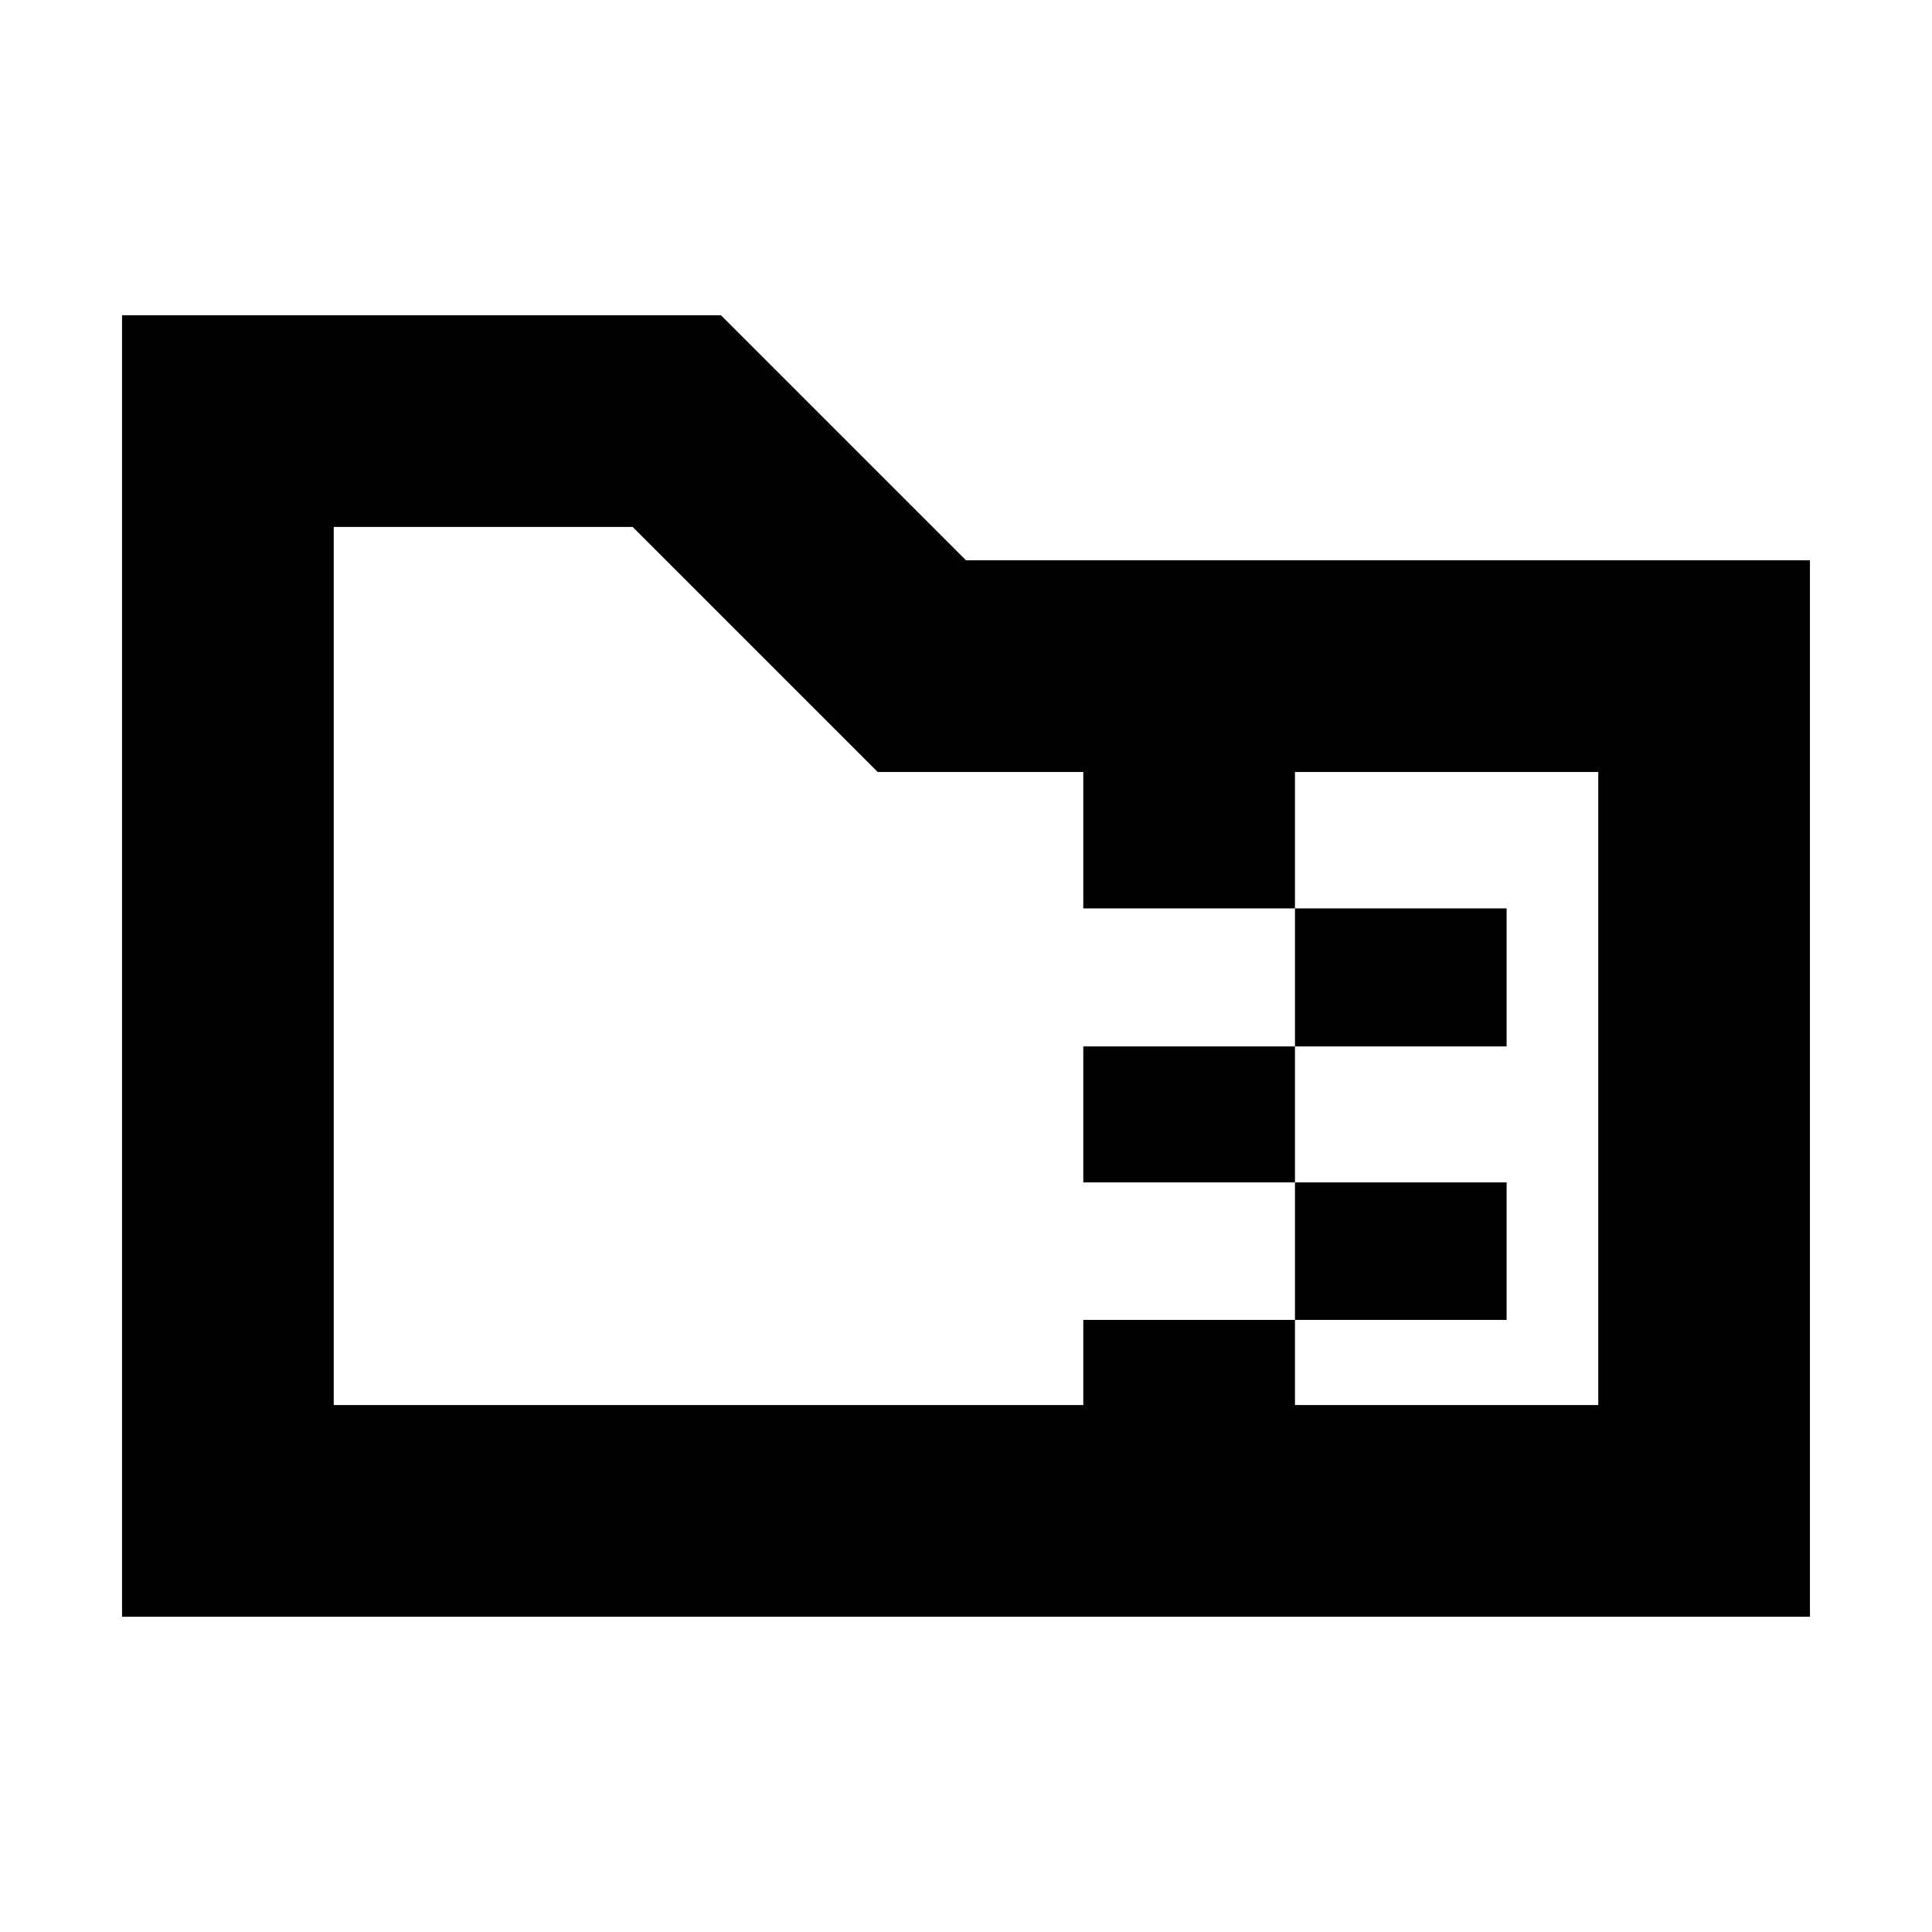 <svg xmlns="http://www.w3.org/2000/svg" height="20" viewBox="0 -960 960 960" width="20"><path d="M643.46-440.04v-68.57h105.17v68.57H643.46Zm0 67.56H538.28v-67.56h105.18v67.56Zm0 68.33v-68.33h105.17v68.33H643.46ZM436.13-576.41 314.37-698.17H165.83v436.34h372.45v-42.32h105.18v42.32h150.71v-314.58H643.46v67.8H538.28v-67.8H436.13ZM60.65-156.65v-646.7h297.59L480-681.59h419.35v524.94H60.65Zm105.18-105.18v-436.34 436.34Z"/></svg>